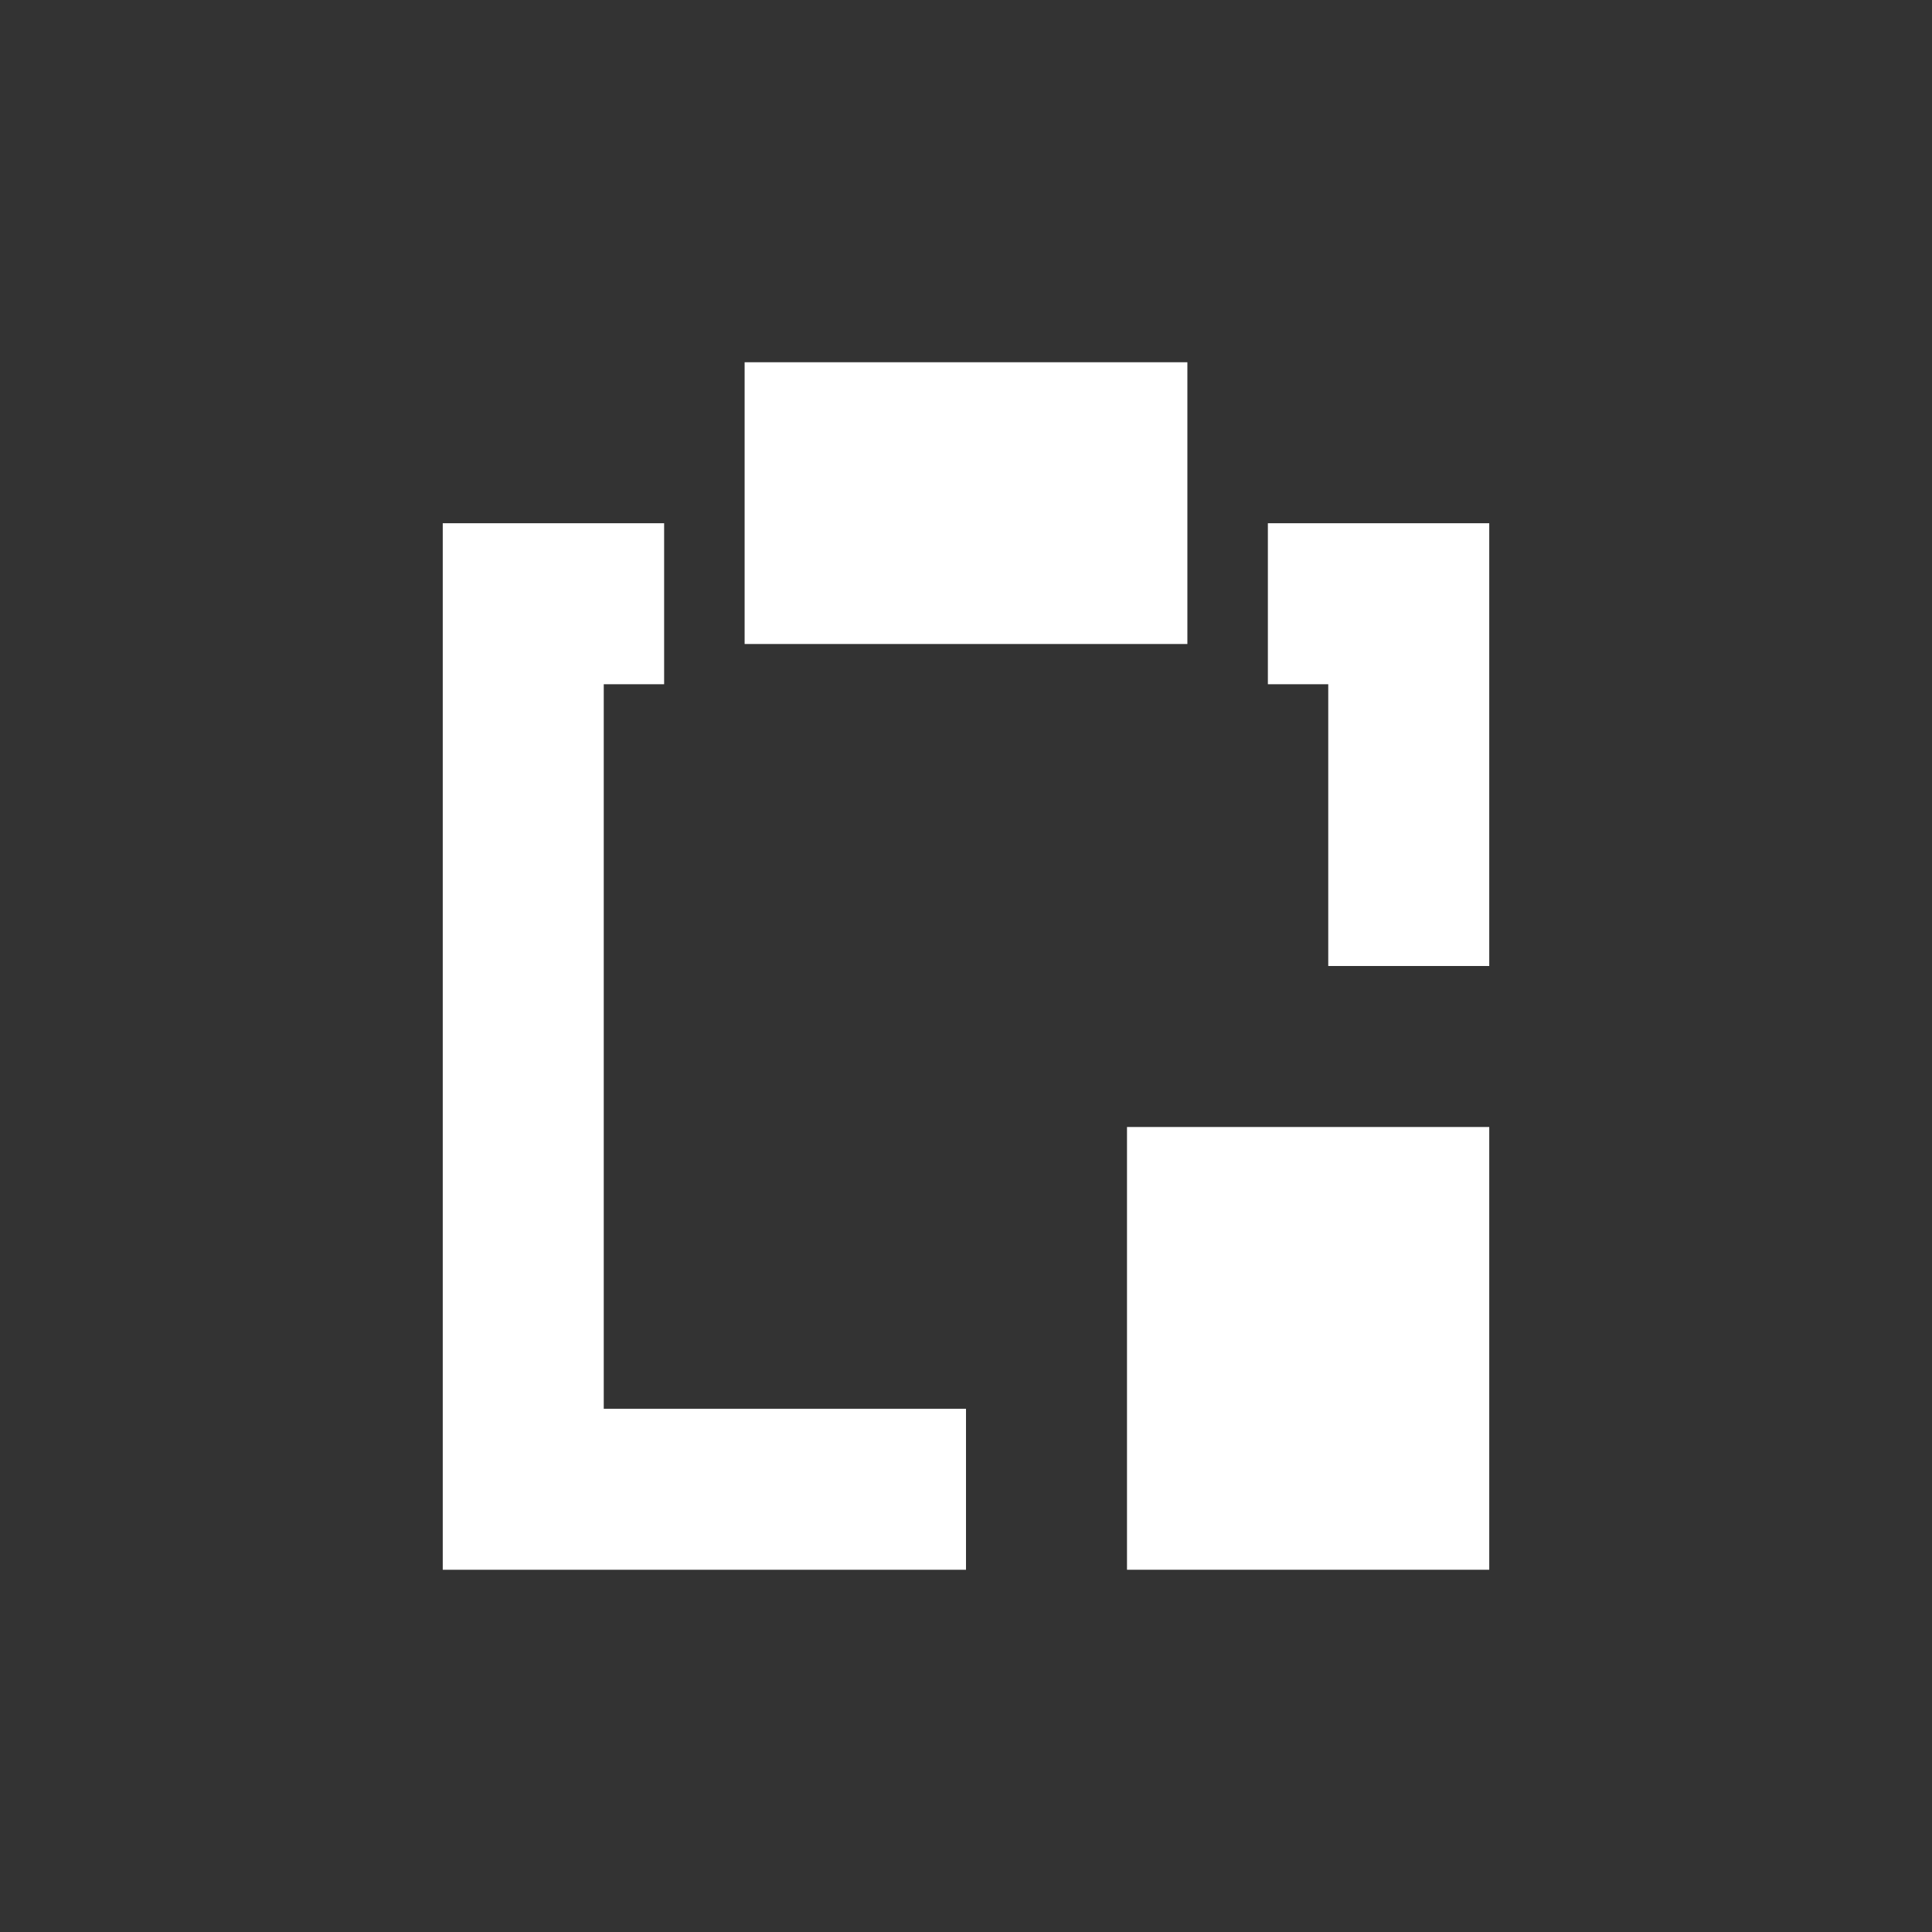 <?xml version="1.0" encoding="UTF-8" standalone="no"?>
<!-- Created with Inkscape (http://www.inkscape.org/) -->

<svg
   xmlns:dc="http://purl.org/dc/elements/1.1/"
   xmlns:cc="http://creativecommons.org/ns#"
   xmlns:rdf="http://www.w3.org/1999/02/22-rdf-syntax-ns#"
   xmlns:svg="http://www.w3.org/2000/svg"
   xmlns="http://www.w3.org/2000/svg"
   xmlns:sodipodi="http://sodipodi.sourceforge.net/DTD/sodipodi-0.dtd"
   xmlns:inkscape="http://www.inkscape.org/namespaces/inkscape"
   width="48"
   height="48"
   id="svg3815"
   version="1.1"
   inkscape:version="0.48.4 r9939"
   sodipodi:docname="edit-paste.svg">
  <rect width="100%" height="100%" fill="#333333" stroke="none"/>
  <defs
     id="defs3817" />
  <sodipodi:namedview
     id="base"
     pagecolor="#ffffff"
     bordercolor="#666666"
     borderopacity="1.0"
     inkscape:pageopacity="0.0"
     inkscape:pageshadow="2"
     inkscape:zoom="11.52699"
     inkscape:cx="21.626983"
     inkscape:cy="27.017266"
     inkscape:document-units="px"
     inkscape:current-layer="layer1"
     showgrid="false"
     fit-margin-top="0"
     fit-margin-left="0"
     fit-margin-right="0"
     fit-margin-bottom="0"
     inkscape:window-width="1360"
     inkscape:window-height="717"
     inkscape:window-x="0"
     inkscape:window-y="24"
     inkscape:window-maximized="1">
    <sodipodi:guide
       position="9,39"
       orientation="30,0"
       id="guide3262" />
    <sodipodi:guide
       position="9,9"
       orientation="0,30"
       id="guide3264" />
    <sodipodi:guide
       position="39,9"
       orientation="-30,0"
       id="guide3266" />
    <sodipodi:guide
       position="39,39"
       orientation="0,-30"
       id="guide3268" />
    <sodipodi:guide
       position="28,28"
       orientation="-11,0"
       id="guide3323" />
    <sodipodi:guide
       position="28,39"
       orientation="0,9"
       id="guide3325" />
    <sodipodi:guide
       position="37,39"
       orientation="11,0"
       id="guide3327" />
    <sodipodi:guide
       position="37,28"
       orientation="0,-9"
       id="guide3329" />
    <sodipodi:guide
       position="9,23"
       orientation="-2,0"
       id="guide3331" />
    <sodipodi:guide
       position="11,25"
       orientation="2,0"
       id="guide3335" />
    <sodipodi:guide
       position="37,23"
       orientation="-2,0"
       id="guide3339" />
    <sodipodi:guide
       position="39,25"
       orientation="2,0"
       id="guide3343" />
    <sodipodi:guide
       position="24,39"
       orientation="11,0"
       id="guide3357" />
    <sodipodi:guide
       position="24,28"
       orientation="0,4"
       id="guide3359" />
    <sodipodi:guide
       position="28,28"
       orientation="-11,0"
       id="guide3361" />
    <sodipodi:guide
       position="28,39"
       orientation="0,-4"
       id="guide3363" />
    <sodipodi:guide
       position="24,24"
       orientation="0,13"
       id="guide3365" />
    <sodipodi:guide
       position="37,24"
       orientation="-4,0"
       id="guide3367" />
    <sodipodi:guide
       position="37,28"
       orientation="0,-13"
       id="guide3369" />
    <sodipodi:guide
       position="24,28"
       orientation="4,0"
       id="guide3371" />
    <sodipodi:guide
       position="17.5,34.5"
       orientation="-2,0"
       id="guide3296" />
    <sodipodi:guide
       position="30.5,36.5"
       orientation="2,0"
       id="guide3308" />
    <sodipodi:guide
       position="18.5,39"
       orientation="7,0"
       id="guide3721" />
    <sodipodi:guide
       position="18.5,32"
       orientation="0,11"
       id="guide3723" />
    <sodipodi:guide
       position="29.5,32"
       orientation="-7,0"
       id="guide3725" />
    <sodipodi:guide
       position="29.5,39"
       orientation="0,-11"
       id="guide3727" />
  </sodipodi:namedview>
  <g
     inkscape:label="Capa 1"
     inkscape:groupmode="layer"
     id="layer1"
     transform="translate(-461.714,-499.791)">
    <rect
       style="fill:none;stroke:none"
       id="rect3270"
       width="30"
       height="30"
       x="470.714"
       y="-538.791"
       transform="scale(1,-1)" />
    <path
       style="fill:#ffffff;fill-opacity:1;fill-rule:evenodd;stroke:none"
       d="m 11,13 0,26 13,0 0,-4 -9,0 0,-18 1.5,0 0,-4 z m 20.5,0 0,4 1.5,0 0,7 4,0 0,-11 z"
       transform="translate(461.714,499.791)"
       id="rect3278"
       inkscape:connector-curvature="0"
       sodipodi:nodetypes="cccccccccccccccc" />
    <rect
       style="fill:#ffffff;fill-opacity:1;fill-rule:evenodd;stroke:none"
       id="rect3320"
       width="9"
       height="11"
       x="489.714"
       y="527.791" />
    <path
       d="m 476.714,-523.791 c 0,1.105 -0.896,2 -2.001,2 -1.105,0 -2.001,-0.895 -2.001,-2 0,-1.105 0.896,-2 2.001,-2 1.105,0 2.001,0.895 2.001,2 z"
       sodipodi:ry="2.0000615"
       sodipodi:rx="2.0013857"
       sodipodi:cy="-523.79071"
       sodipodi:cx="474.71289"
       id="path3367"
       style="fill:none;stroke:none"
       sodipodi:type="arc"
       transform="scale(1,-1)" />
    <path
       sodipodi:type="arc"
       style="fill:none;stroke:none"
       id="path3349"
       sodipodi:cx="471.71359"
       sodipodi:cy="-523.79077"
       sodipodi:rx="1.0006928"
       sodipodi:ry="1.0000308"
       d="m 472.714,-523.791 c 0,0.552 -0.448,1 -1.001,1 -0.553,0 -1.001,-0.448 -1.001,-1 0,-0.552 0.448,-1 1.001,-1 0.553,0 1.001,0.448 1.001,1 z"
       transform="scale(1,-1)" />
    <path
       d="m 500.714,-523.791 c 0,0.552 -0.448,1 -1.001,1 -0.553,0 -1.001,-0.448 -1.001,-1 0,-0.552 0.448,-1 1.001,-1 0.553,0 1.001,0.448 1.001,1 z"
       sodipodi:ry="1.0000308"
       sodipodi:rx="1.0006928"
       sodipodi:cy="-523.79077"
       sodipodi:cx="499.71359"
       id="path3351"
       style="fill:none;stroke:none"
       sodipodi:type="arc"
       transform="scale(1,-1)" />
    <rect
       style="fill:#ffffff;fill-opacity:1;fill-rule:evenodd;stroke:none"
       id="rect3286"
       width="11"
       height="7"
       x="480.214"
       y="508.791" />
    <path
       sodipodi:type="arc"
       style="fill:none;fill-opacity:1;fill-rule:evenodd;stroke:none"
       id="path3288"
       sodipodi:cx="479.21359"
       sodipodi:cy="513.79077"
       sodipodi:rx="1.0006928"
       sodipodi:ry="1.0000308"
       d="m 480.214,513.791 c 0,0.552 -0.448,1 -1.001,1 -0.553,0 -1.001,-0.448 -1.001,-1 0,-0.552 0.448,-1 1.001,-1 0.553,0 1.001,0.448 1.001,1 z" />
    <path
       sodipodi:type="arc"
       style="fill:none;stroke:none"
       id="path3302"
       sodipodi:cx="494.21289"
       sodipodi:cy="-510.79074"
       sodipodi:rx="2.0013857"
       sodipodi:ry="2.0000615"
       d="m 496.214,-510.791 c 0,1.105 -0.896,2 -2.001,2 -1.105,0 -2.001,-0.895 -2.001,-2 0,-1.105 0.896,-2 2.001,-2 1.105,0 2.001,0.895 2.001,2 z"
       transform="scale(1,-1)" />
    <path
       d="m 493.214,513.791 c 0,0.552 -0.448,1 -1.001,1 -0.553,0 -1.001,-0.448 -1.001,-1 0,-0.552 0.448,-1 1.001,-1 0.553,0 1.001,0.448 1.001,1 z"
       sodipodi:ry="1.0000308"
       sodipodi:rx="1.0006928"
       sodipodi:cy="513.79077"
       sodipodi:cx="492.21359"
       id="path3290"
       style="fill:none;fill-opacity:1;fill-rule:evenodd;stroke:none"
       sodipodi:type="arc" />
  </g>
</svg>
